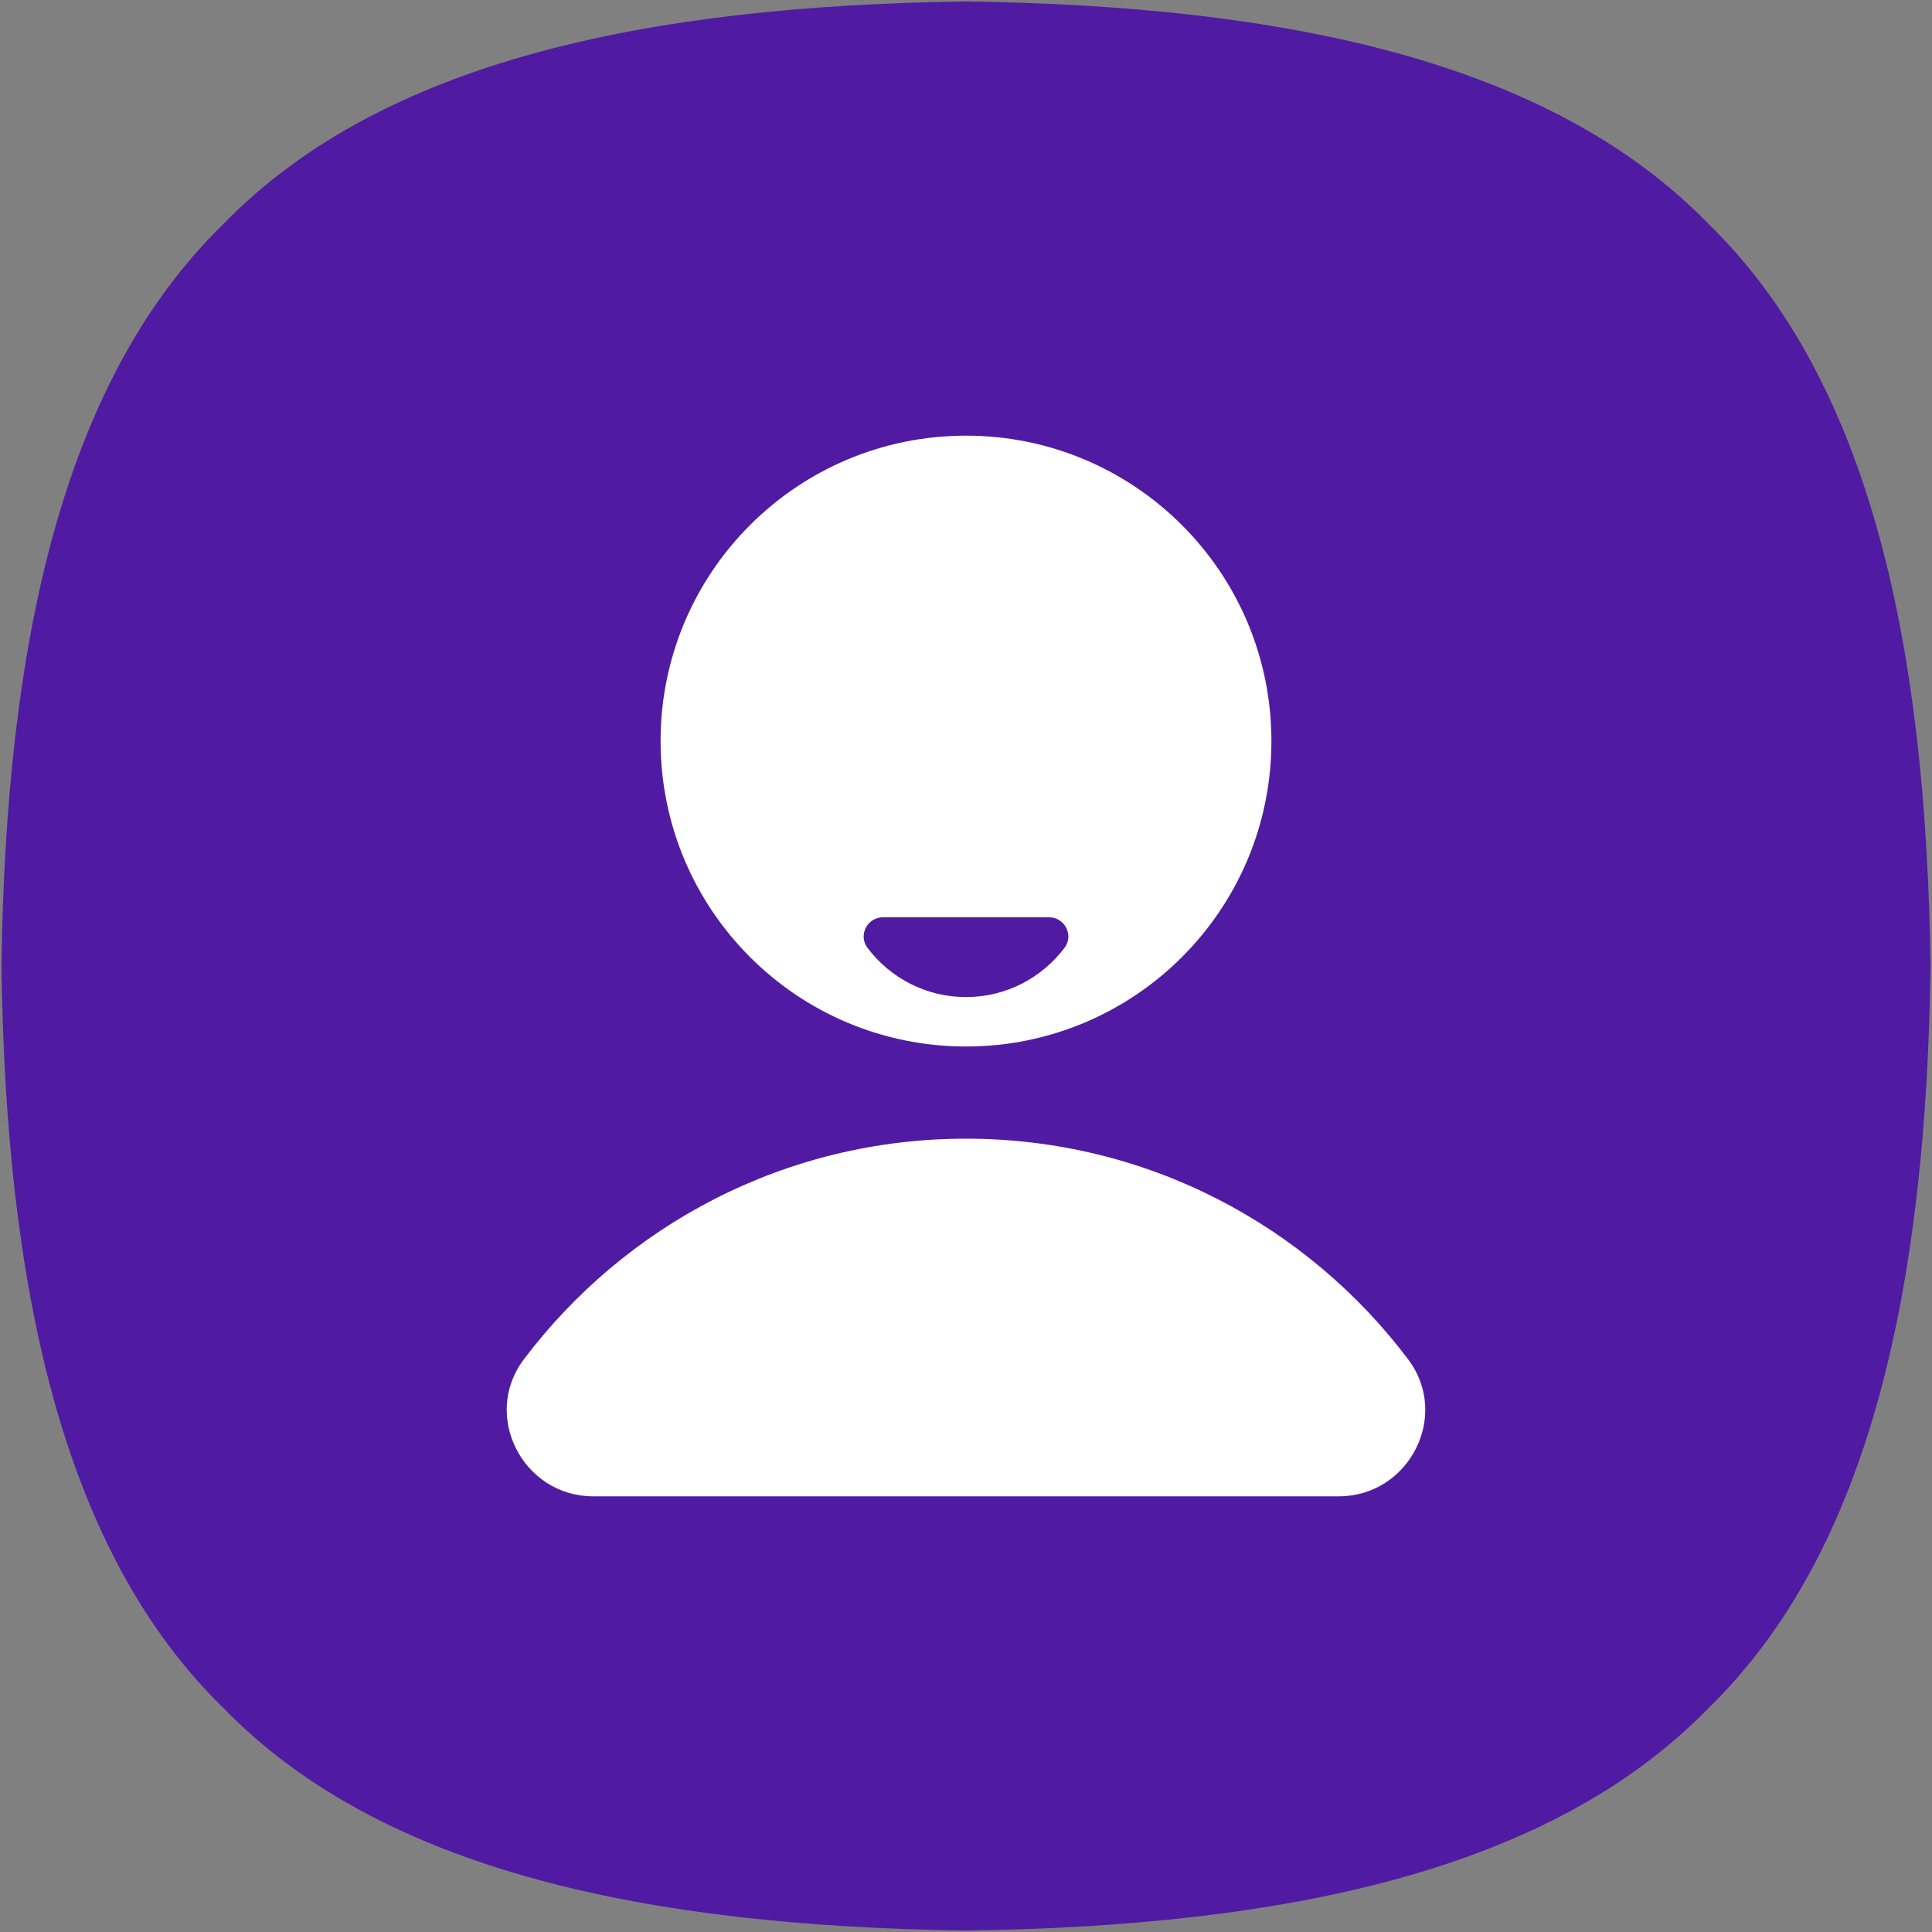 <?xml version="1.0" encoding="UTF-8"?>
<svg width="24px" height="24px" viewBox="0 0 24 24" version="1.1" xmlns="http://www.w3.org/2000/svg" xmlns:xlink="http://www.w3.org/1999/xlink">
    <rect x="0" y="0" width="24" height="24" fill="#808080" stroke="none"/>
    <!-- Generator: Sketch 59 (86127) - https://sketch.com -->
    <title>wode 2</title>
    <desc>Created with Sketch.</desc>
    <g id="0526-支付钱包UI--桌面端" stroke="none" stroke-width="1" fill="none" fill-rule="evenodd">
        <g id="画板" transform="translate(-1909, -8756)" fill-rule="nonzero">
            <g id="wode-2" transform="translate(1909, 8756)">
                <g id="wode">
                    <path d="M0.018,12 C0.072,8.028 0.762,4.74 2.779,2.779 C4.74,0.762 8.028,0.072 12,0.018 C15.972,0.072 19.26,0.762 21.221,2.779 C23.238,4.74 23.928,8.028 23.982,12 C23.928,15.972 23.238,19.26 21.221,21.221 C19.26,23.238 15.972,23.928 12,23.982 C8.028,23.928 4.74,23.238 2.779,21.221 C0.762,19.26 0.072,15.972 0.018,12 Z" id="路径" fill="#501BA2"></path>
                    <path d="M16.63,18.588 C17.504,18.588 18.02,17.586 17.493,16.887 C16.238,15.222 14.246,14.145 12,14.145 C9.754,14.145 7.763,15.222 6.507,16.887 C5.98,17.586 6.496,18.588 7.37,18.588 L16.63,18.588 Z M12,5.412 C9.904,5.412 8.206,7.11 8.206,9.206 C8.206,11.302 9.904,13 12,13 C14.096,13 15.794,11.302 15.794,9.206 C15.794,7.111 14.096,5.412 12,5.412 L12,5.412 Z M13.224,11.774 C12.944,12.145 12.501,12.386 12,12.386 C11.5,12.386 11.056,12.146 10.776,11.774 C10.659,11.619 10.773,11.395 10.968,11.395 L13.032,11.395 C13.227,11.395 13.342,11.619 13.224,11.774 Z" id="形状" fill="#FFFFFF"></path>
                </g>
            </g>
        </g>
    </g>
</svg>